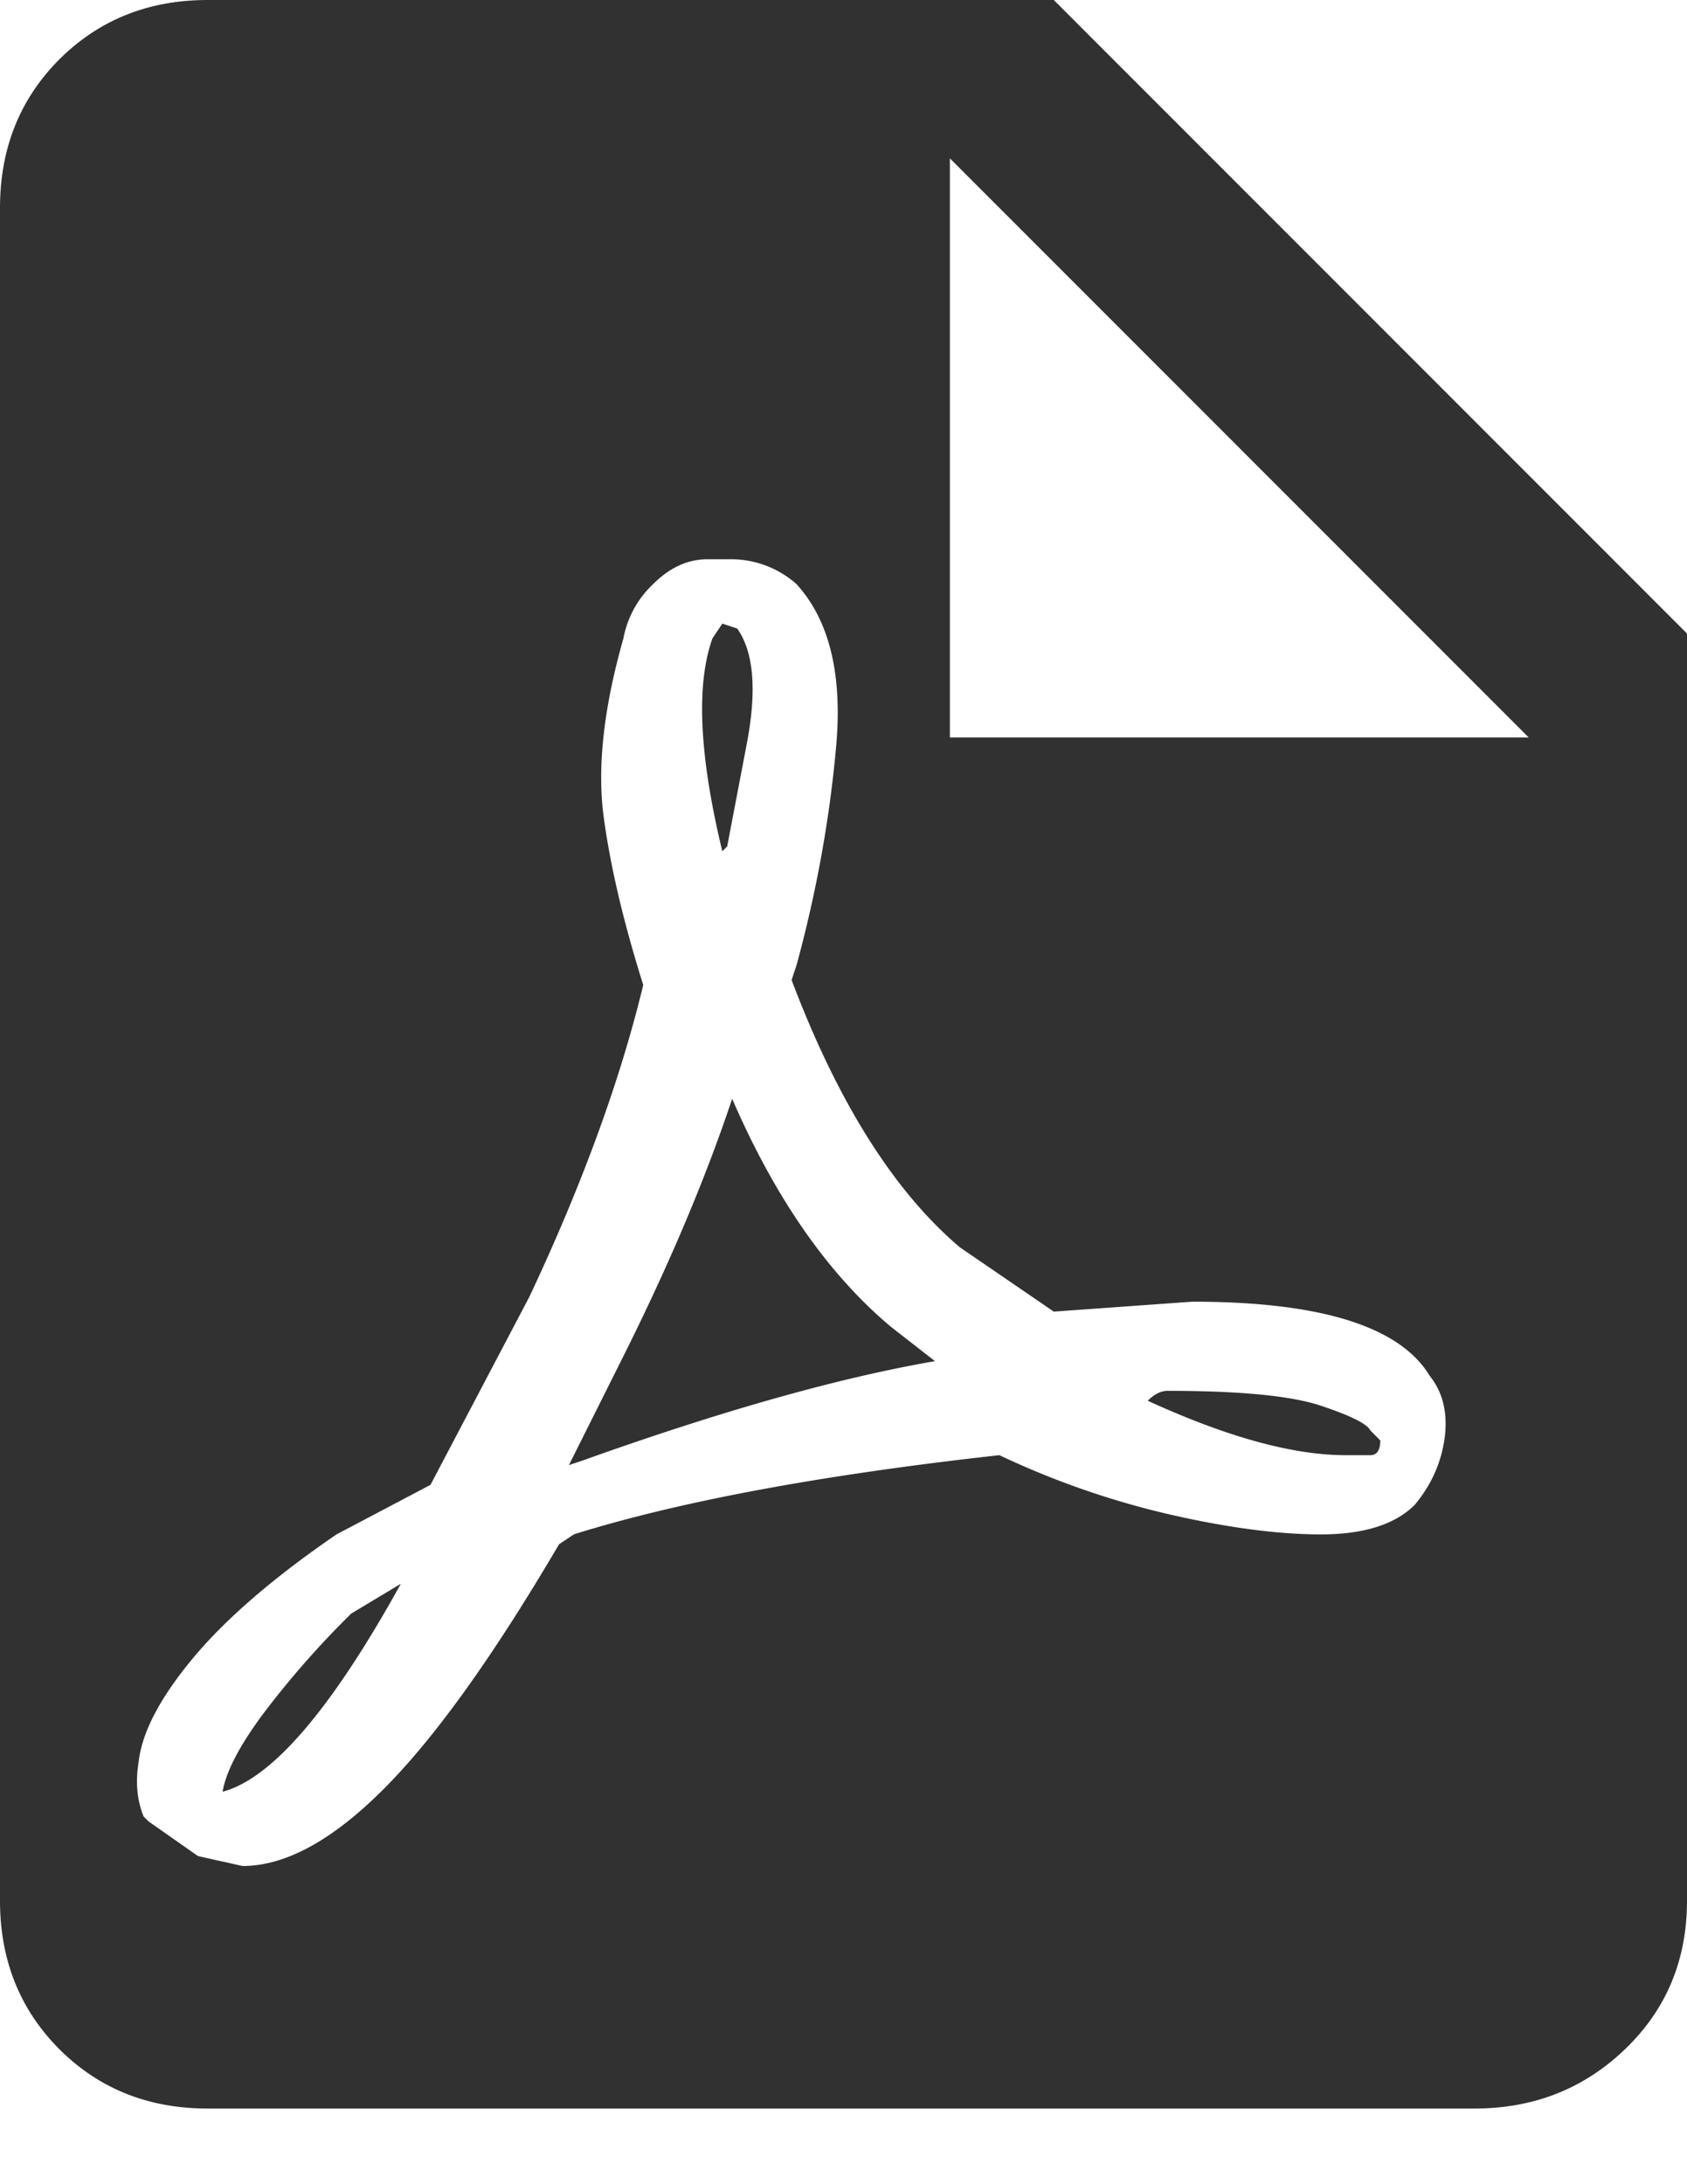 <svg xmlns="http://www.w3.org/2000/svg" width="17" height="22" viewBox="0 0 17 22">
    <path fill="#313131" fill-rule="evenodd" d="M9.572 7.428h5.833L9.572 1.595v5.833zM2.094 0h8.525L17 6.381v12.763c0 .598-.208 1.096-.623 1.495-.416.4-.922.599-1.52.599H2.093c-.598 0-1.097-.2-1.496-.599C.2 20.24 0 19.742 0 19.144V2.094C0 1.496.2.997.598.598.998.2 1.496 0 2.094 0zm5.284 11.067c.432.998.964 1.762 1.596 2.294l.448.349c-.964.166-2.143.498-3.54.997l-.149.05.549-1.097c.465-.93.83-1.795 1.096-2.593zm6.88 4.088c.166-.199.266-.423.3-.673.032-.249-.017-.457-.15-.623-.3-.498-1.097-.748-2.393-.748l-1.396.1-.947-.648c-.665-.565-1.23-1.462-1.695-2.692l.05-.15c.199-.73.332-1.462.398-2.193.067-.731-.066-1.28-.399-1.645a.993.993 0 0 0-.648-.25H7.13c-.2 0-.382.084-.548.25a1.004 1.004 0 0 0-.3.548c-.199.698-.265 1.296-.199 1.795.067.498.2 1.063.399 1.695-.233.964-.615 2.01-1.147 3.14l-.997 1.895-.947.499c-.631.432-1.113.847-1.446 1.246-.332.399-.515.748-.548 1.047-.033.2-.017.382.05.548l.05.05.498.349.449.1c.432 0 .905-.258 1.42-.773.516-.515 1.106-1.338 1.77-2.468l.15-.1c1.064-.332 2.493-.598 4.287-.797a8.46 8.46 0 0 0 1.72.598c.582.133 1.089.2 1.52.2.433 0 .749-.1.948-.3zm-.449-.747l.1.1c0 .099-.033.149-.1.149h-.249c-.532 0-1.196-.183-1.994-.548.066-.067.133-.1.2-.1.73 0 1.246.05 1.545.15.299.1.465.182.498.249zm-9.77 1.545c-.699 1.263-1.297 1.961-1.796 2.094.034-.2.167-.457.4-.773a9.17 9.17 0 0 1 .897-1.022l.498-.299zm3.24-7.378c-.233-.964-.266-1.679-.1-2.144l.1-.15.15.05c.165.233.199.615.099 1.147l-.2 1.047-.05.05z"/>
</svg>
